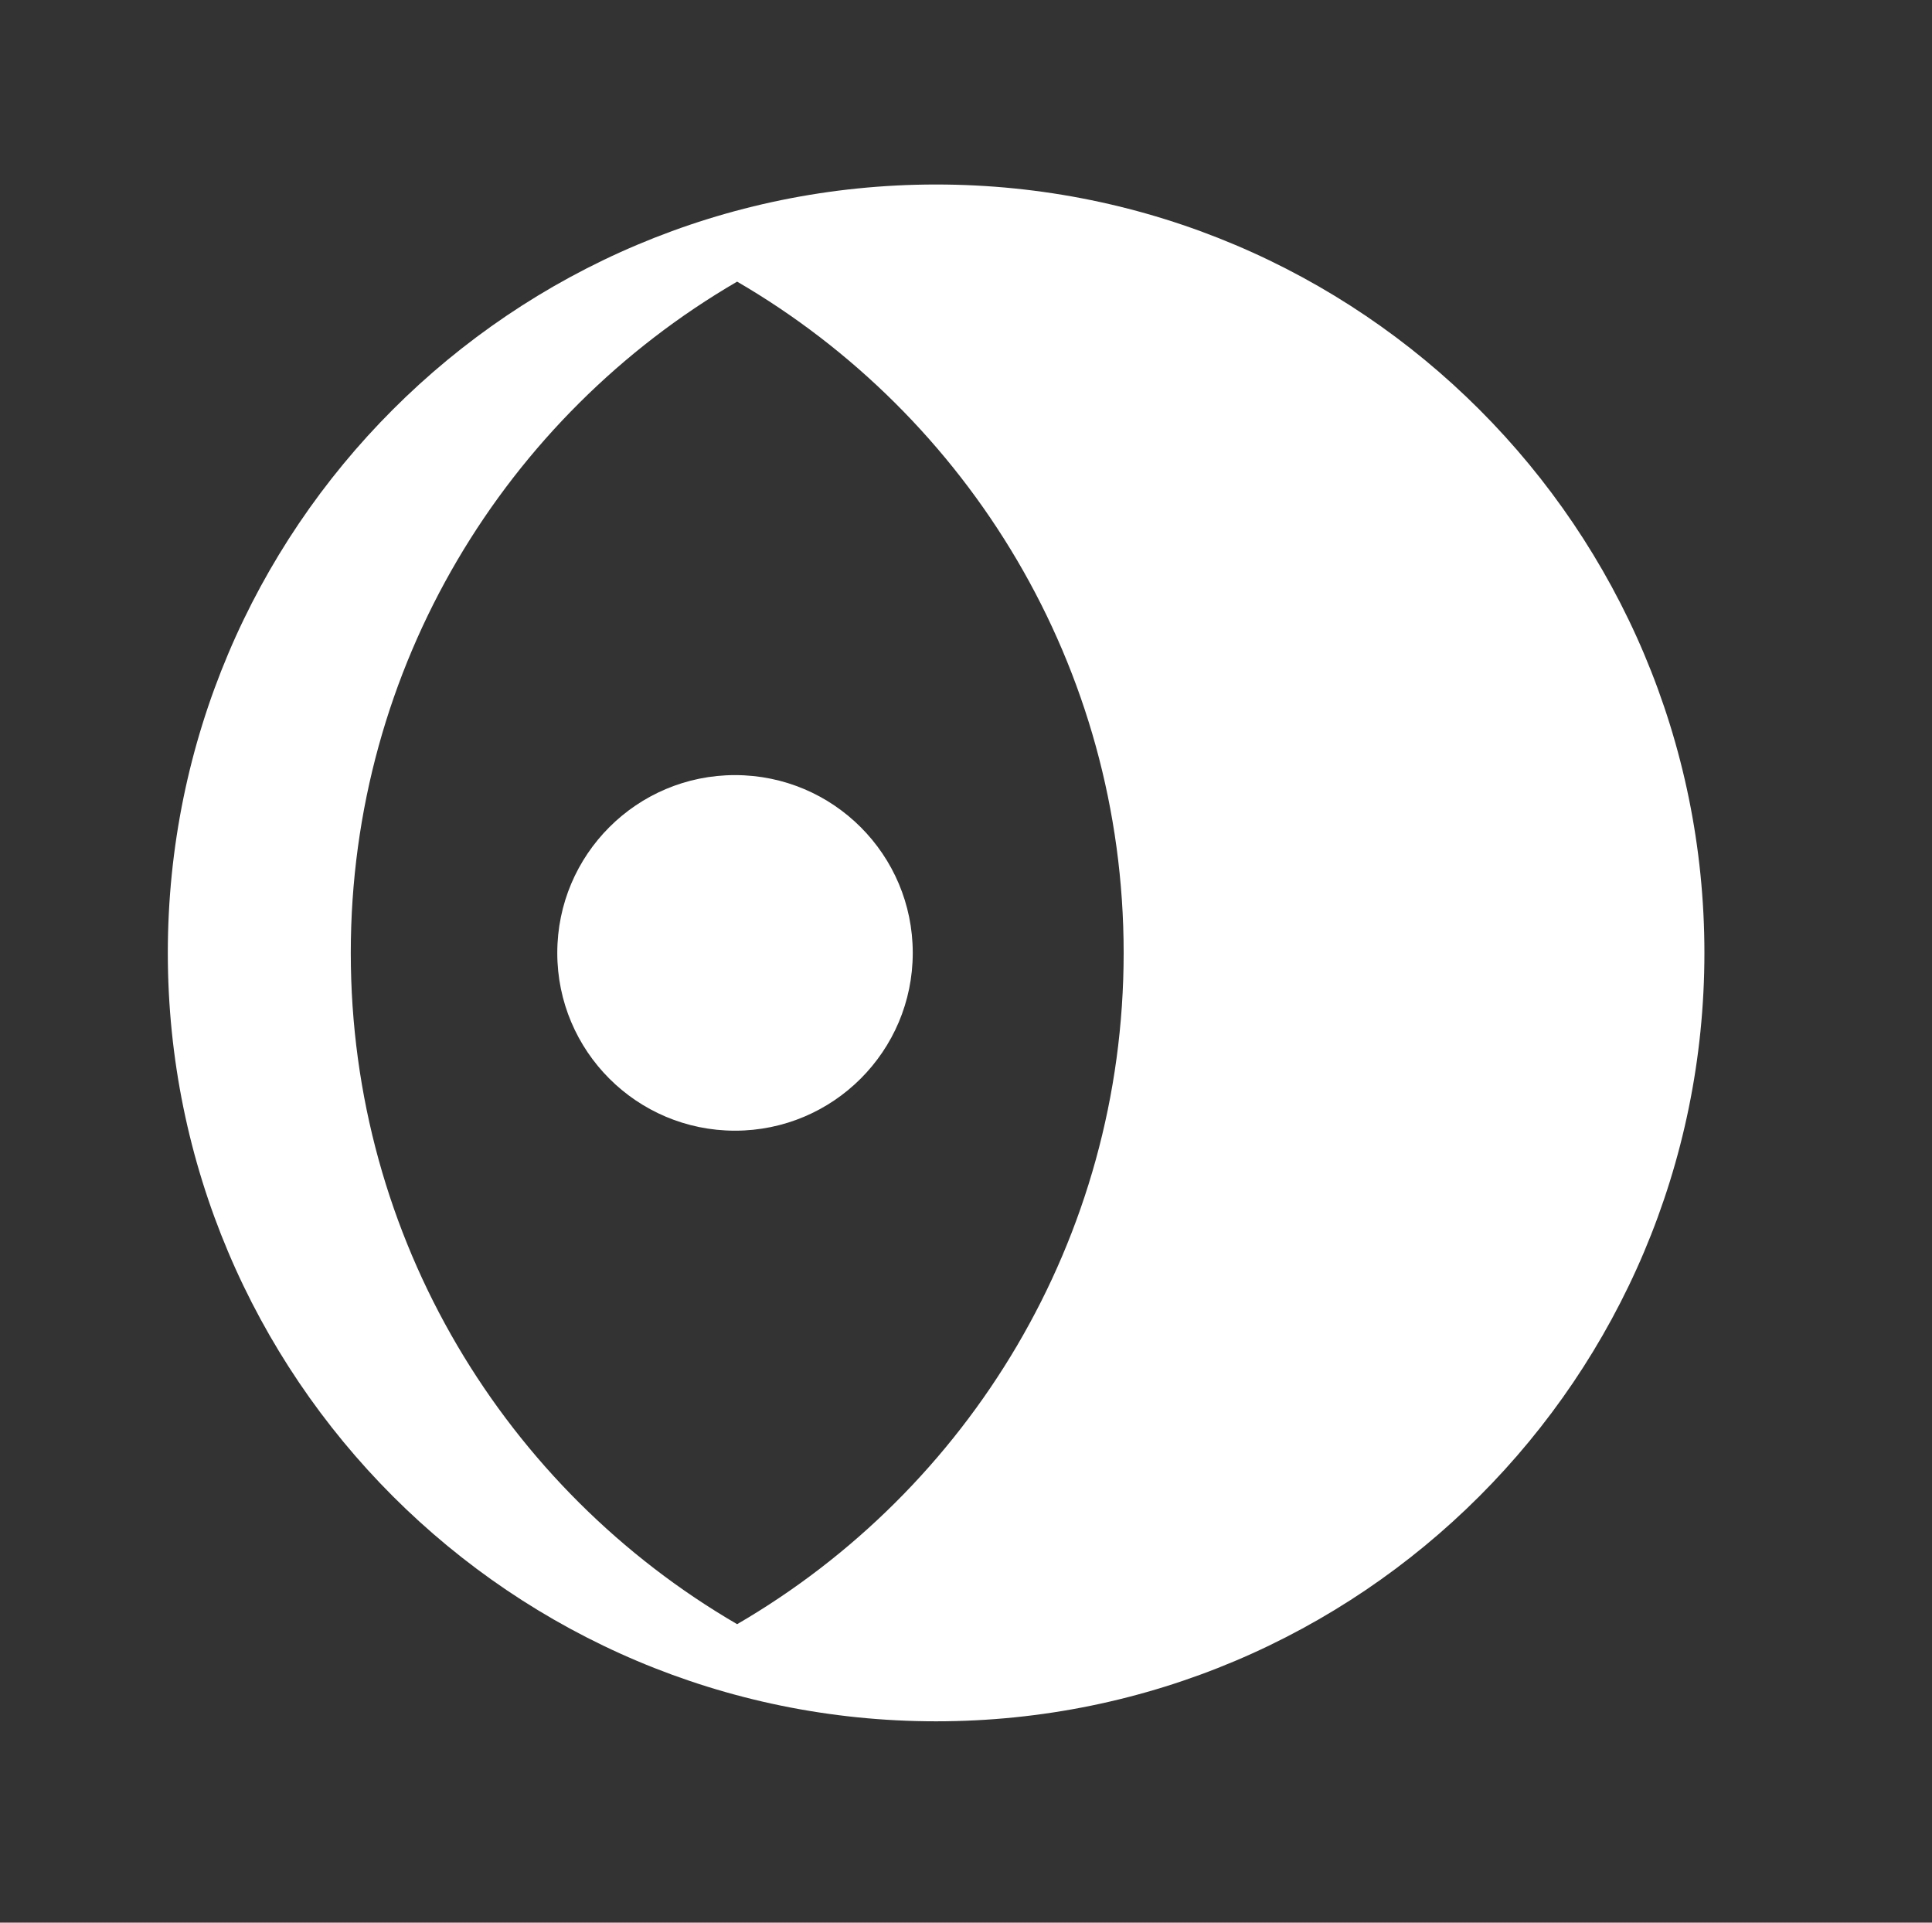 <?xml version="1.0" encoding="UTF-8" standalone="no"?>
<!DOCTYPE svg PUBLIC "-//W3C//DTD SVG 1.1//EN" "http://www.w3.org/Graphics/SVG/1.1/DTD/svg11.dtd">
<svg width="100%" height="100%" viewBox="0 0 201 200" version="1.1" xmlns="http://www.w3.org/2000/svg" xmlns:xlink="http://www.w3.org/1999/xlink" xml:space="preserve" xmlns:serif="http://www.serif.com/" style="fill-rule:evenodd;clip-rule:evenodd;stroke-linejoin:round;stroke-miterlimit:2;">
    <rect x="0" y="0" width="201" height="200" fill="#333333" stroke="none"/>
    <g transform="matrix(1,0,0,1,-7370,-1626)">
        <g id="icomoon-white" transform="matrix(1.015,0,0,1.015,587.274,-25.244)">
            <rect x="6680" y="1626.05" width="196.949" height="196.949" style="fill:none;"/>
            <g transform="matrix(0.063,0,0,0.063,6699.69,1645.75)">
                <path d="M633.652,1250C633.628,1409.7 763.071,1539.19 922.778,1539.21C1082.49,1539.22 1211.98,1409.8 1212,1250.08L1212,1249.99C1212.02,1090.28 1082.58,960.791 922.871,960.771C763.164,960.747 633.677,1090.19 633.652,1249.9L633.652,1250ZM1250.01,0C559.644,0 0,559.648 0,1250C0,1940.35 559.634,2500 1250.01,2500C1940.36,2500 2500,1940.36 2500,1250C2500,559.648 1940.36,0 1250.01,0ZM926.26,2342C550.391,2123.31 297.676,1716.21 297.676,1250C297.676,783.794 550.391,376.689 926.245,158.003C1302.25,376.66 1555.13,783.706 1555.13,1250C1555.13,1716.28 1302.25,2123.34 926.26,2342Z" style="fill:white;fill-rule:nonzero;"/>
            </g>
        </g>
    </g>
</svg>
